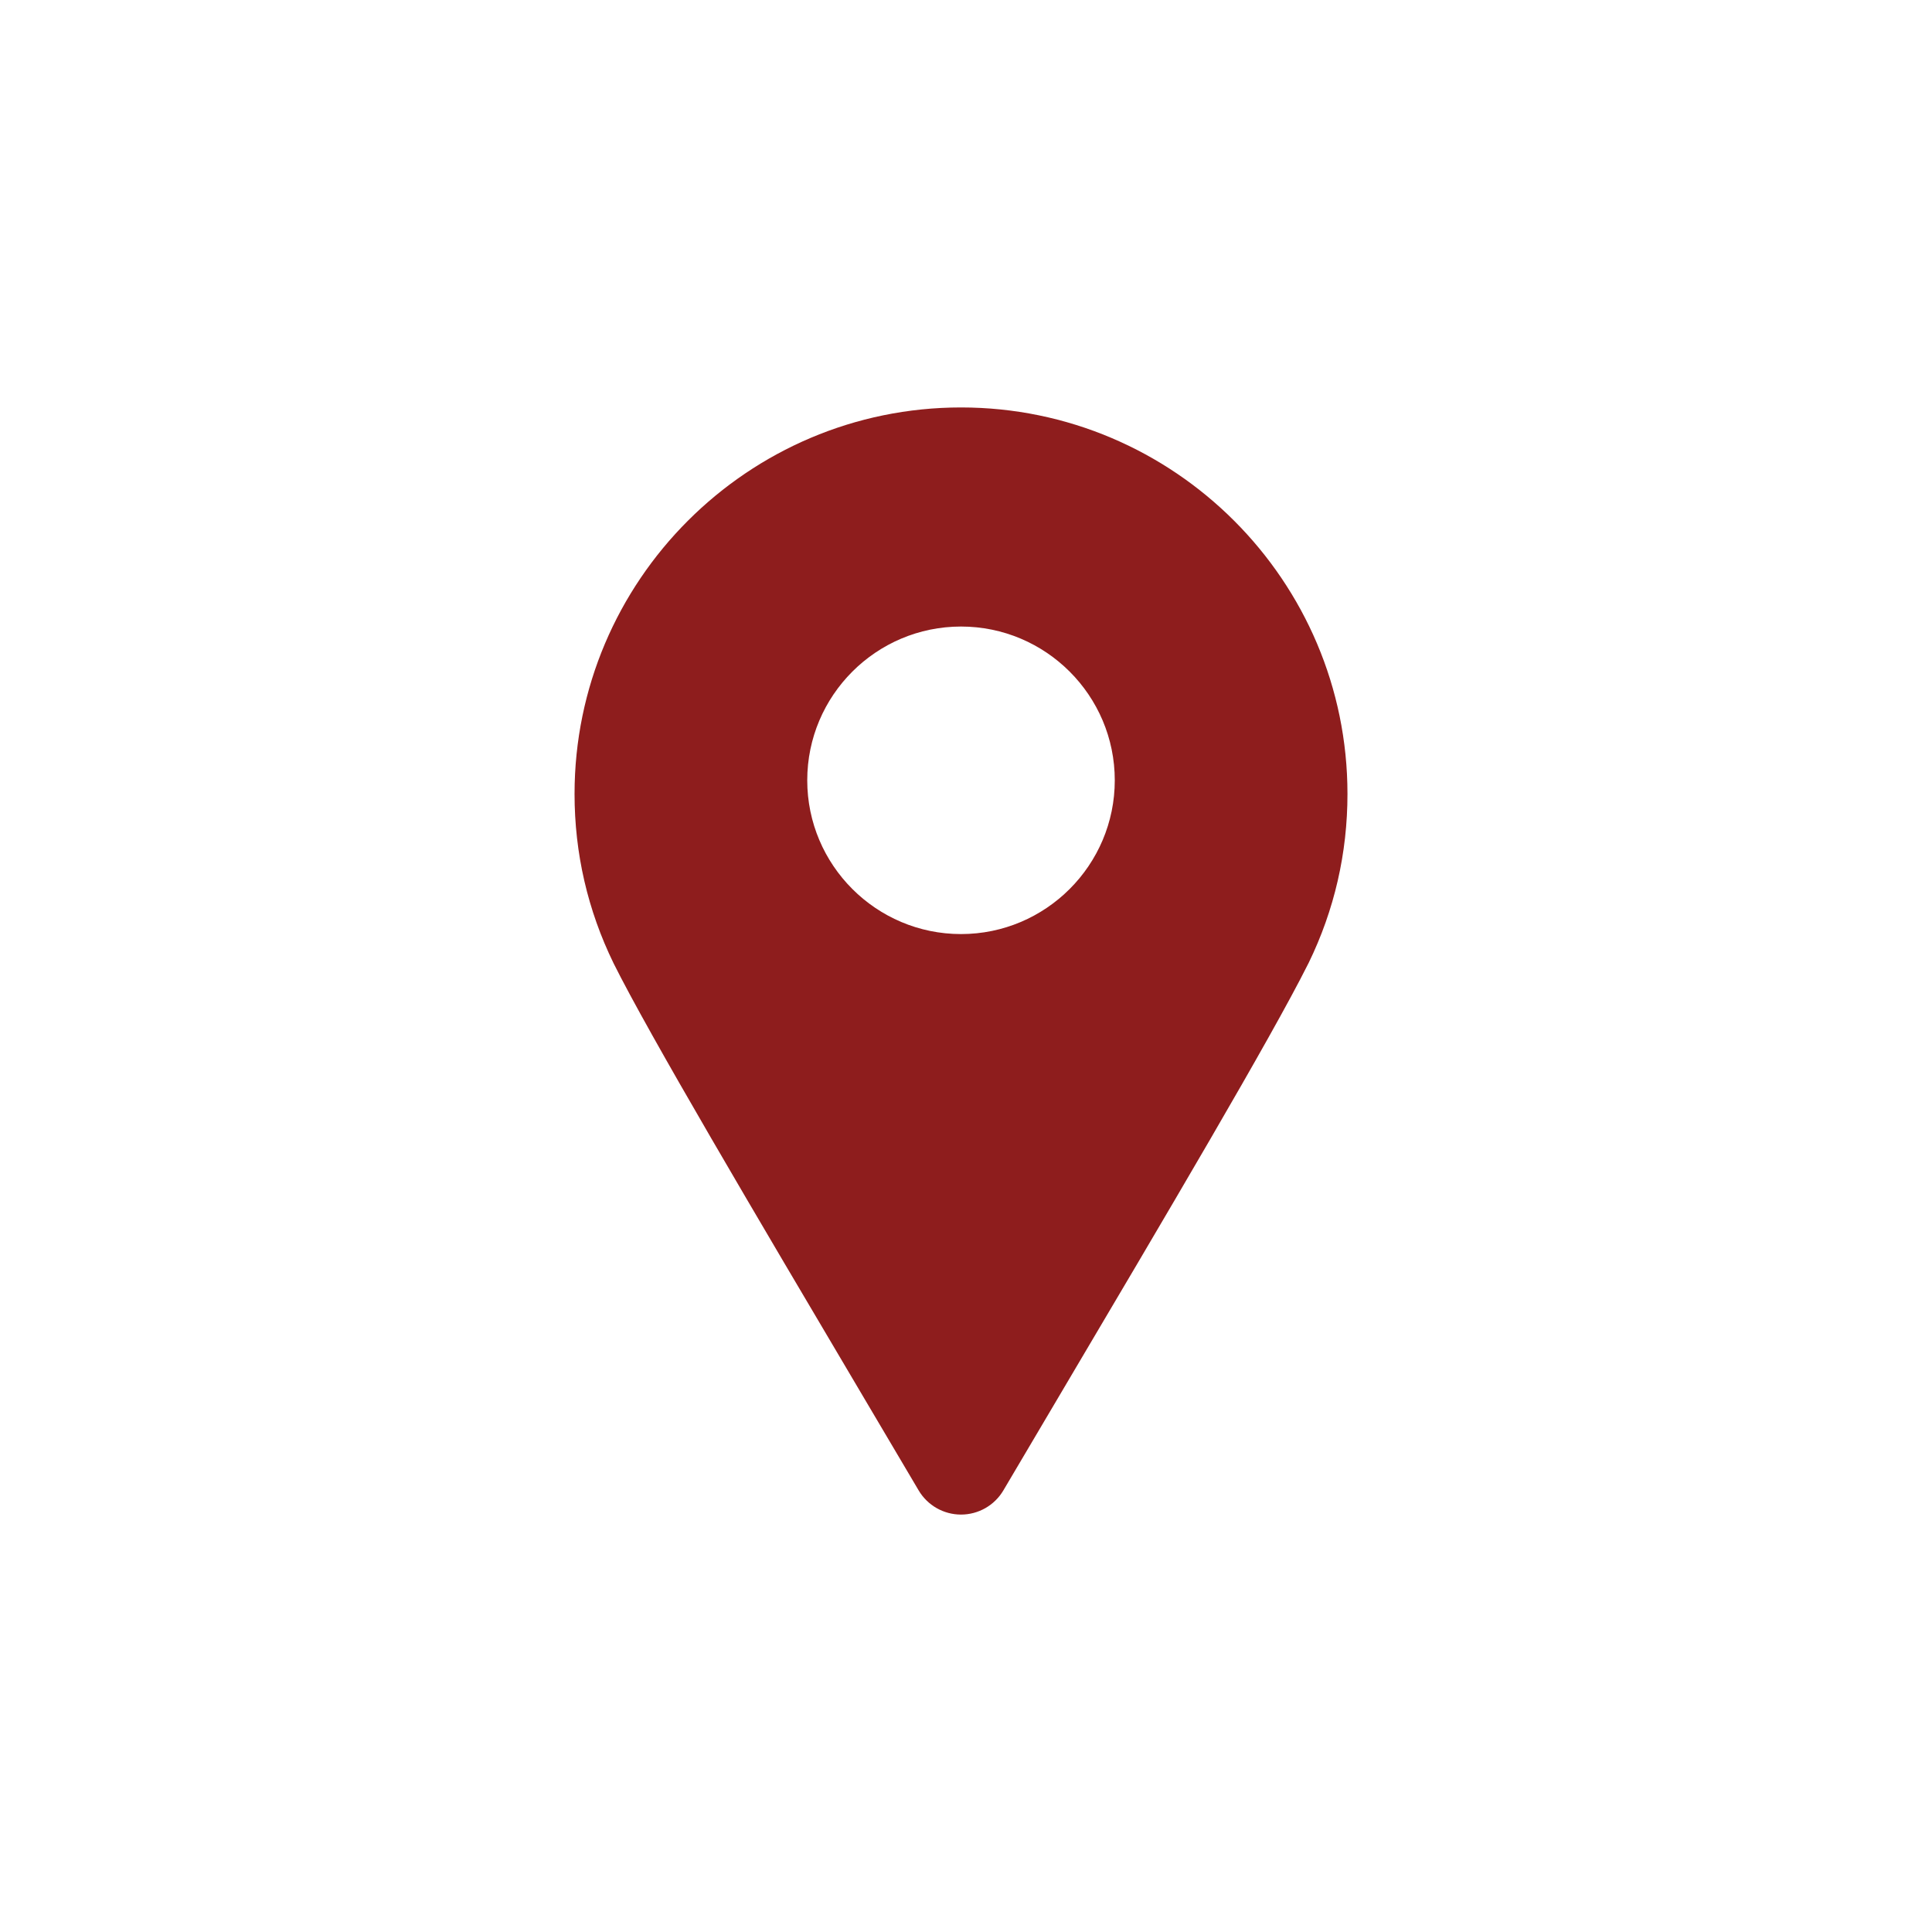 <svg xmlns="http://www.w3.org/2000/svg" xmlns:xlink="http://www.w3.org/1999/xlink" version="1.1" viewBox="0 0 256 256" xml:space="preserve">

<defs>
</defs>
<g style="stroke: none; stroke-width: 0; stroke-dasharray: none; stroke-linecap: butt; stroke-linejoin: miter; stroke-miterlimit: 10; fill: none; fill-rule: nonzero; opacity: 1;" transform="translate(53.989 53.989) scale(1.63 1.63)" >
	<path d="M 45 0 C 27.677 0 13.584 14.093 13.584 31.416 c 0 4.818 1.063 9.442 3.175 13.773 c 2.905 5.831 11.409 20.208 20.412 35.428 l 4.385 7.417 C 42.275 89.252 43.585 90 45 90 s 2.725 -0.748 3.444 -1.966 l 4.382 -7.413 c 8.942 -15.116 17.392 -29.4 20.353 -35.309 c 0.027 -0.051 0.055 -0.103 0.08 -0.155 c 2.095 -4.303 3.157 -8.926 3.157 -13.741 C 76.416 14.093 62.323 0 45 0 z M 45 42.81 c -6.892 0 -12.5 -5.607 -12.5 -12.5 c 0 -6.893 5.608 -12.5 12.5 -12.5 c 6.892 0 12.5 5.608 12.5 12.5 C 57.5 37.202 51.892 42.81 45 42.81 z" style="stroke: none; stroke-width: 1; stroke-dasharray: none; stroke-linecap: butt; stroke-linejoin: miter; stroke-miterlimit: 10; fill: rgb(142,29,29); fill-rule: nonzero; opacity: 1;" transform=" matrix(1 0 0 1 0 0) " stroke-linecap="round" />
</g>
</svg>